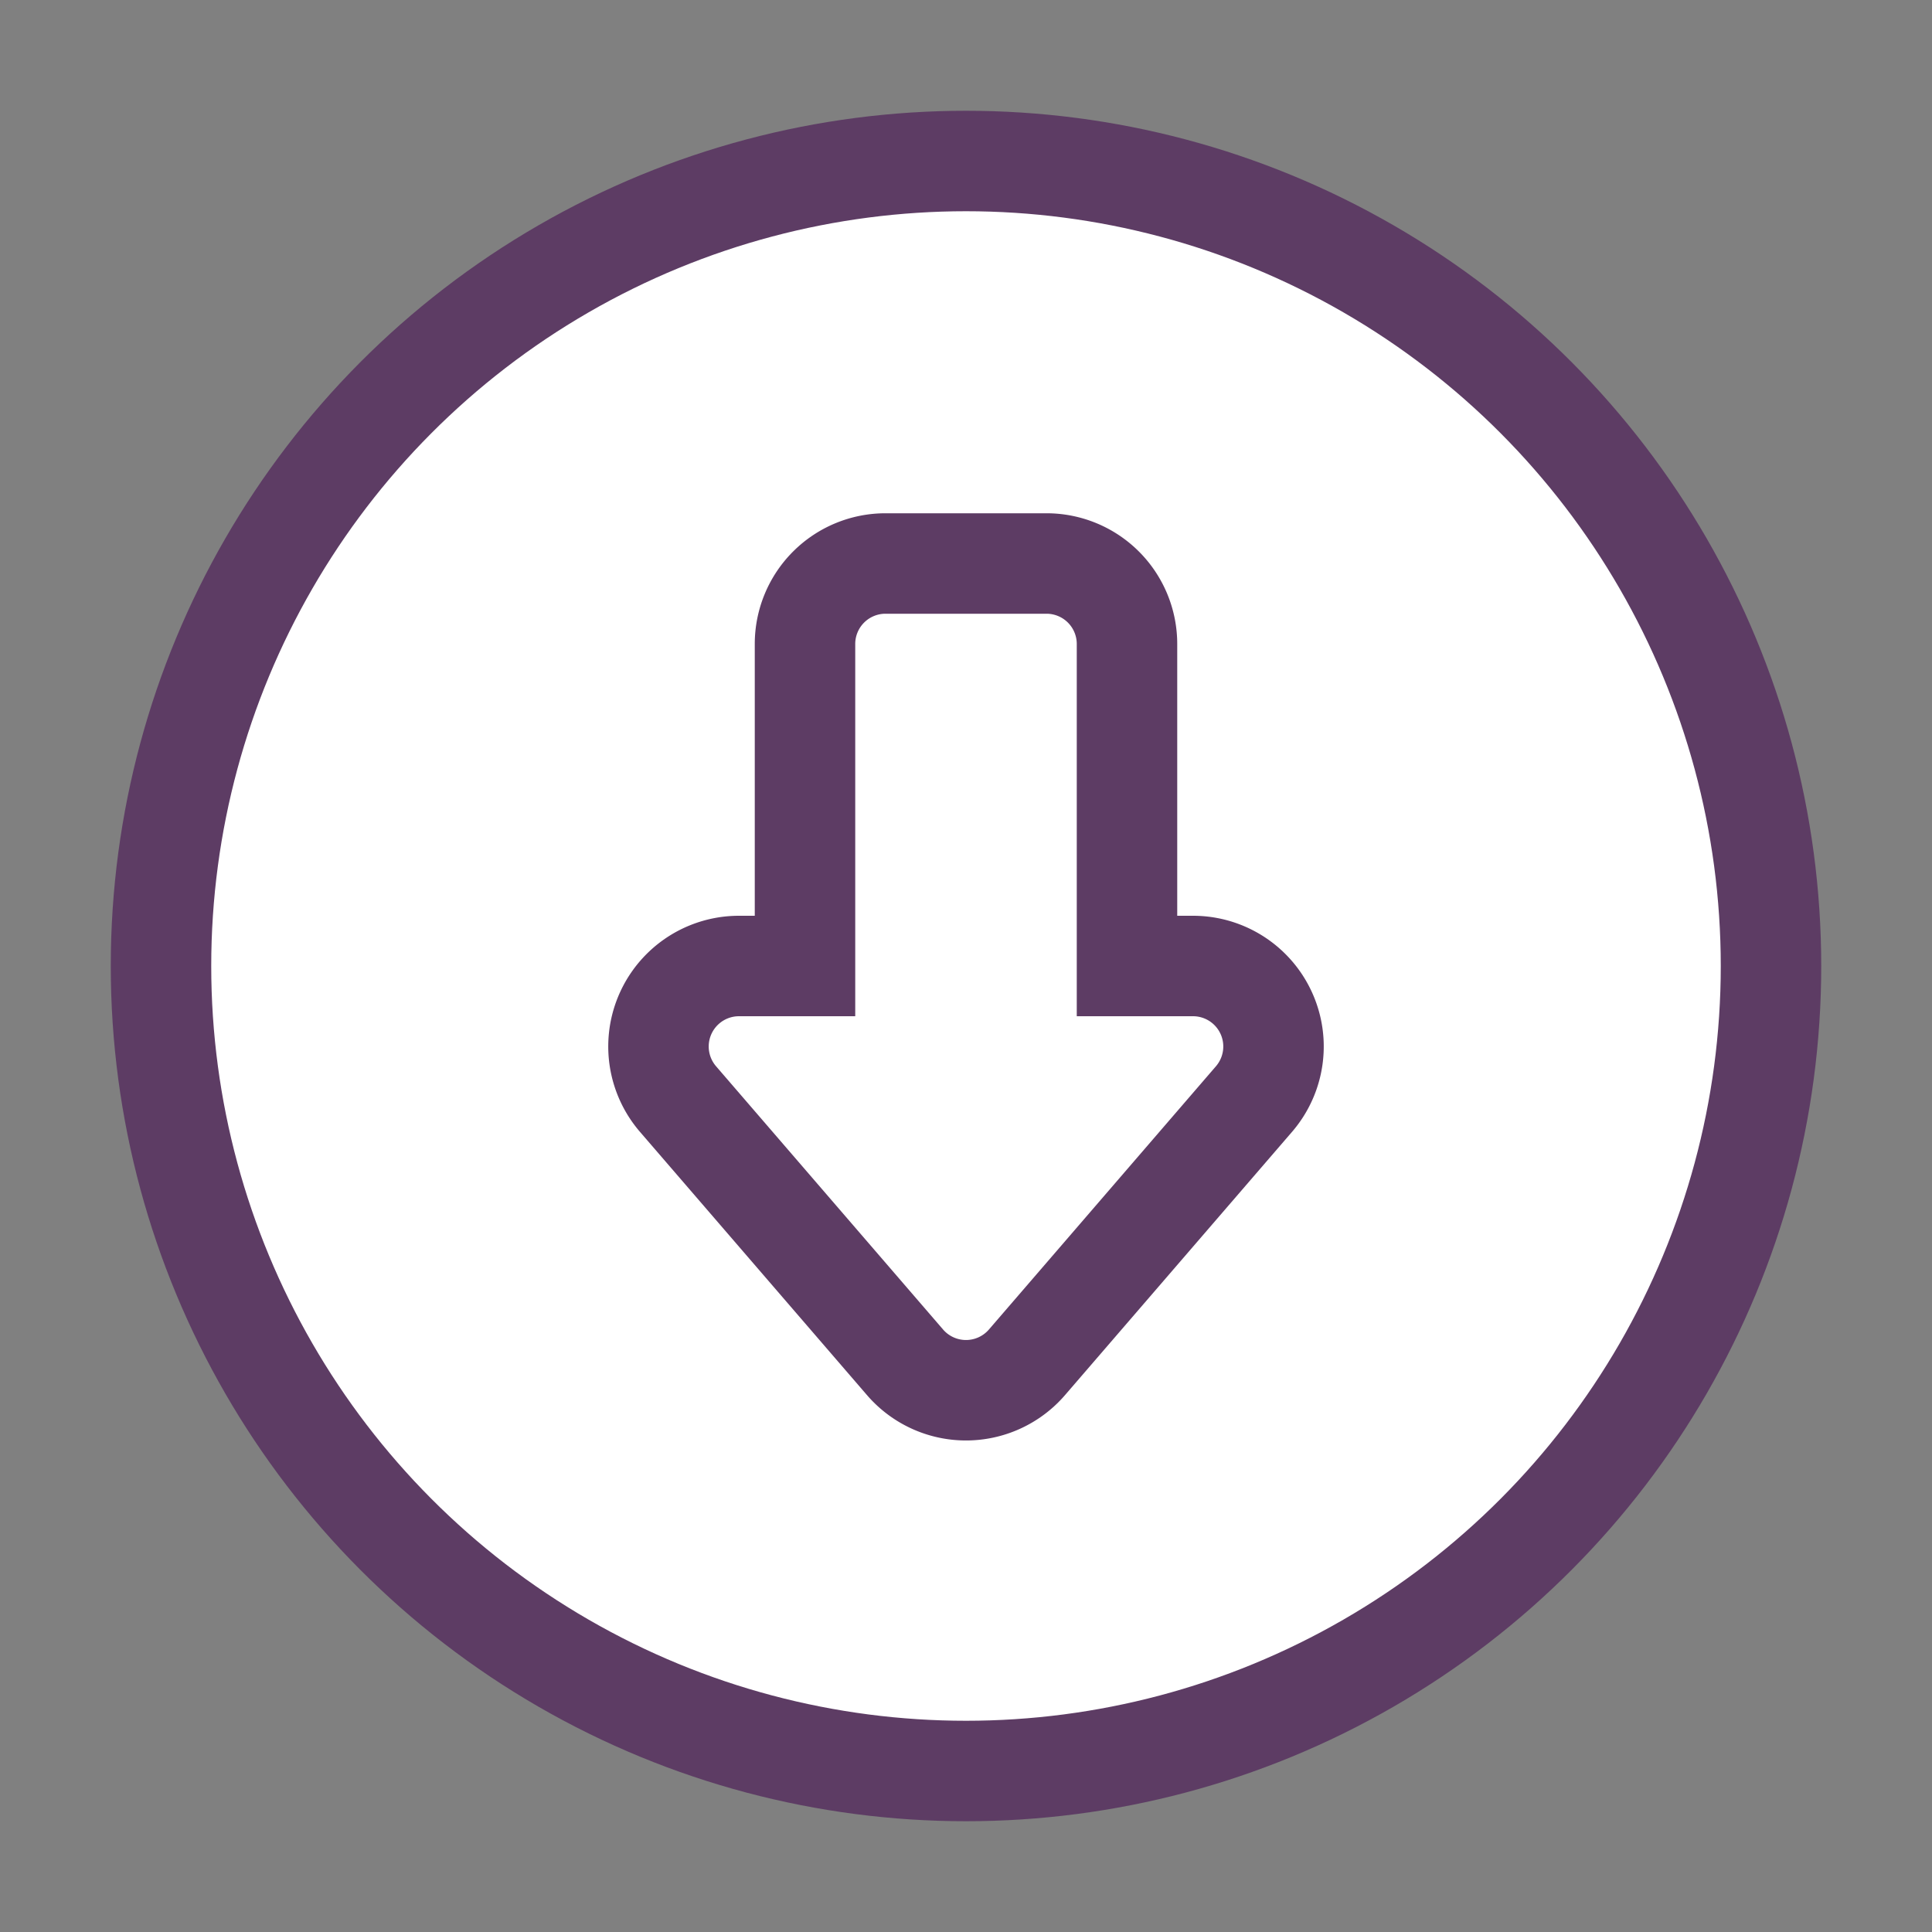 <svg xmlns="http://www.w3.org/2000/svg" fill="#5D3C64" width="30px" height="30px" viewBox="0 0 24 24" id="down-direction-circle" data-name="Flat Color" class="icon flat-color" stroke="#5D3C64" stroke-width="1.248">

<rect x="0" y="0" width="24" height="24" fill="#808080" stroke="none"/>

<g id="SVGRepo_bgCarrier" stroke-width="0"/>

<g id="SVGRepo_tracerCarrier" stroke-linecap="round" stroke-linejoin="round" stroke="#CCCCCC" stroke-width="0.144"/>

<g id="SVGRepo_iconCarrier">

<circle id="primary" cx="12" cy="12" r="10" style="fill: #ffffff5D3C64;"/>

<path id="secondary" d="M10,12V8a1,1,0,0,1,1-1h2a1,1,0,0,1,1,1v4h.82a1,1,0,0,1,.76,1.65l-2.82,3.27a1,1,0,0,1-1.52,0L8.42,13.65A1,1,0,0,1,9.18,12Z" style="fill: #ffffff;"/>

</g>

</svg>